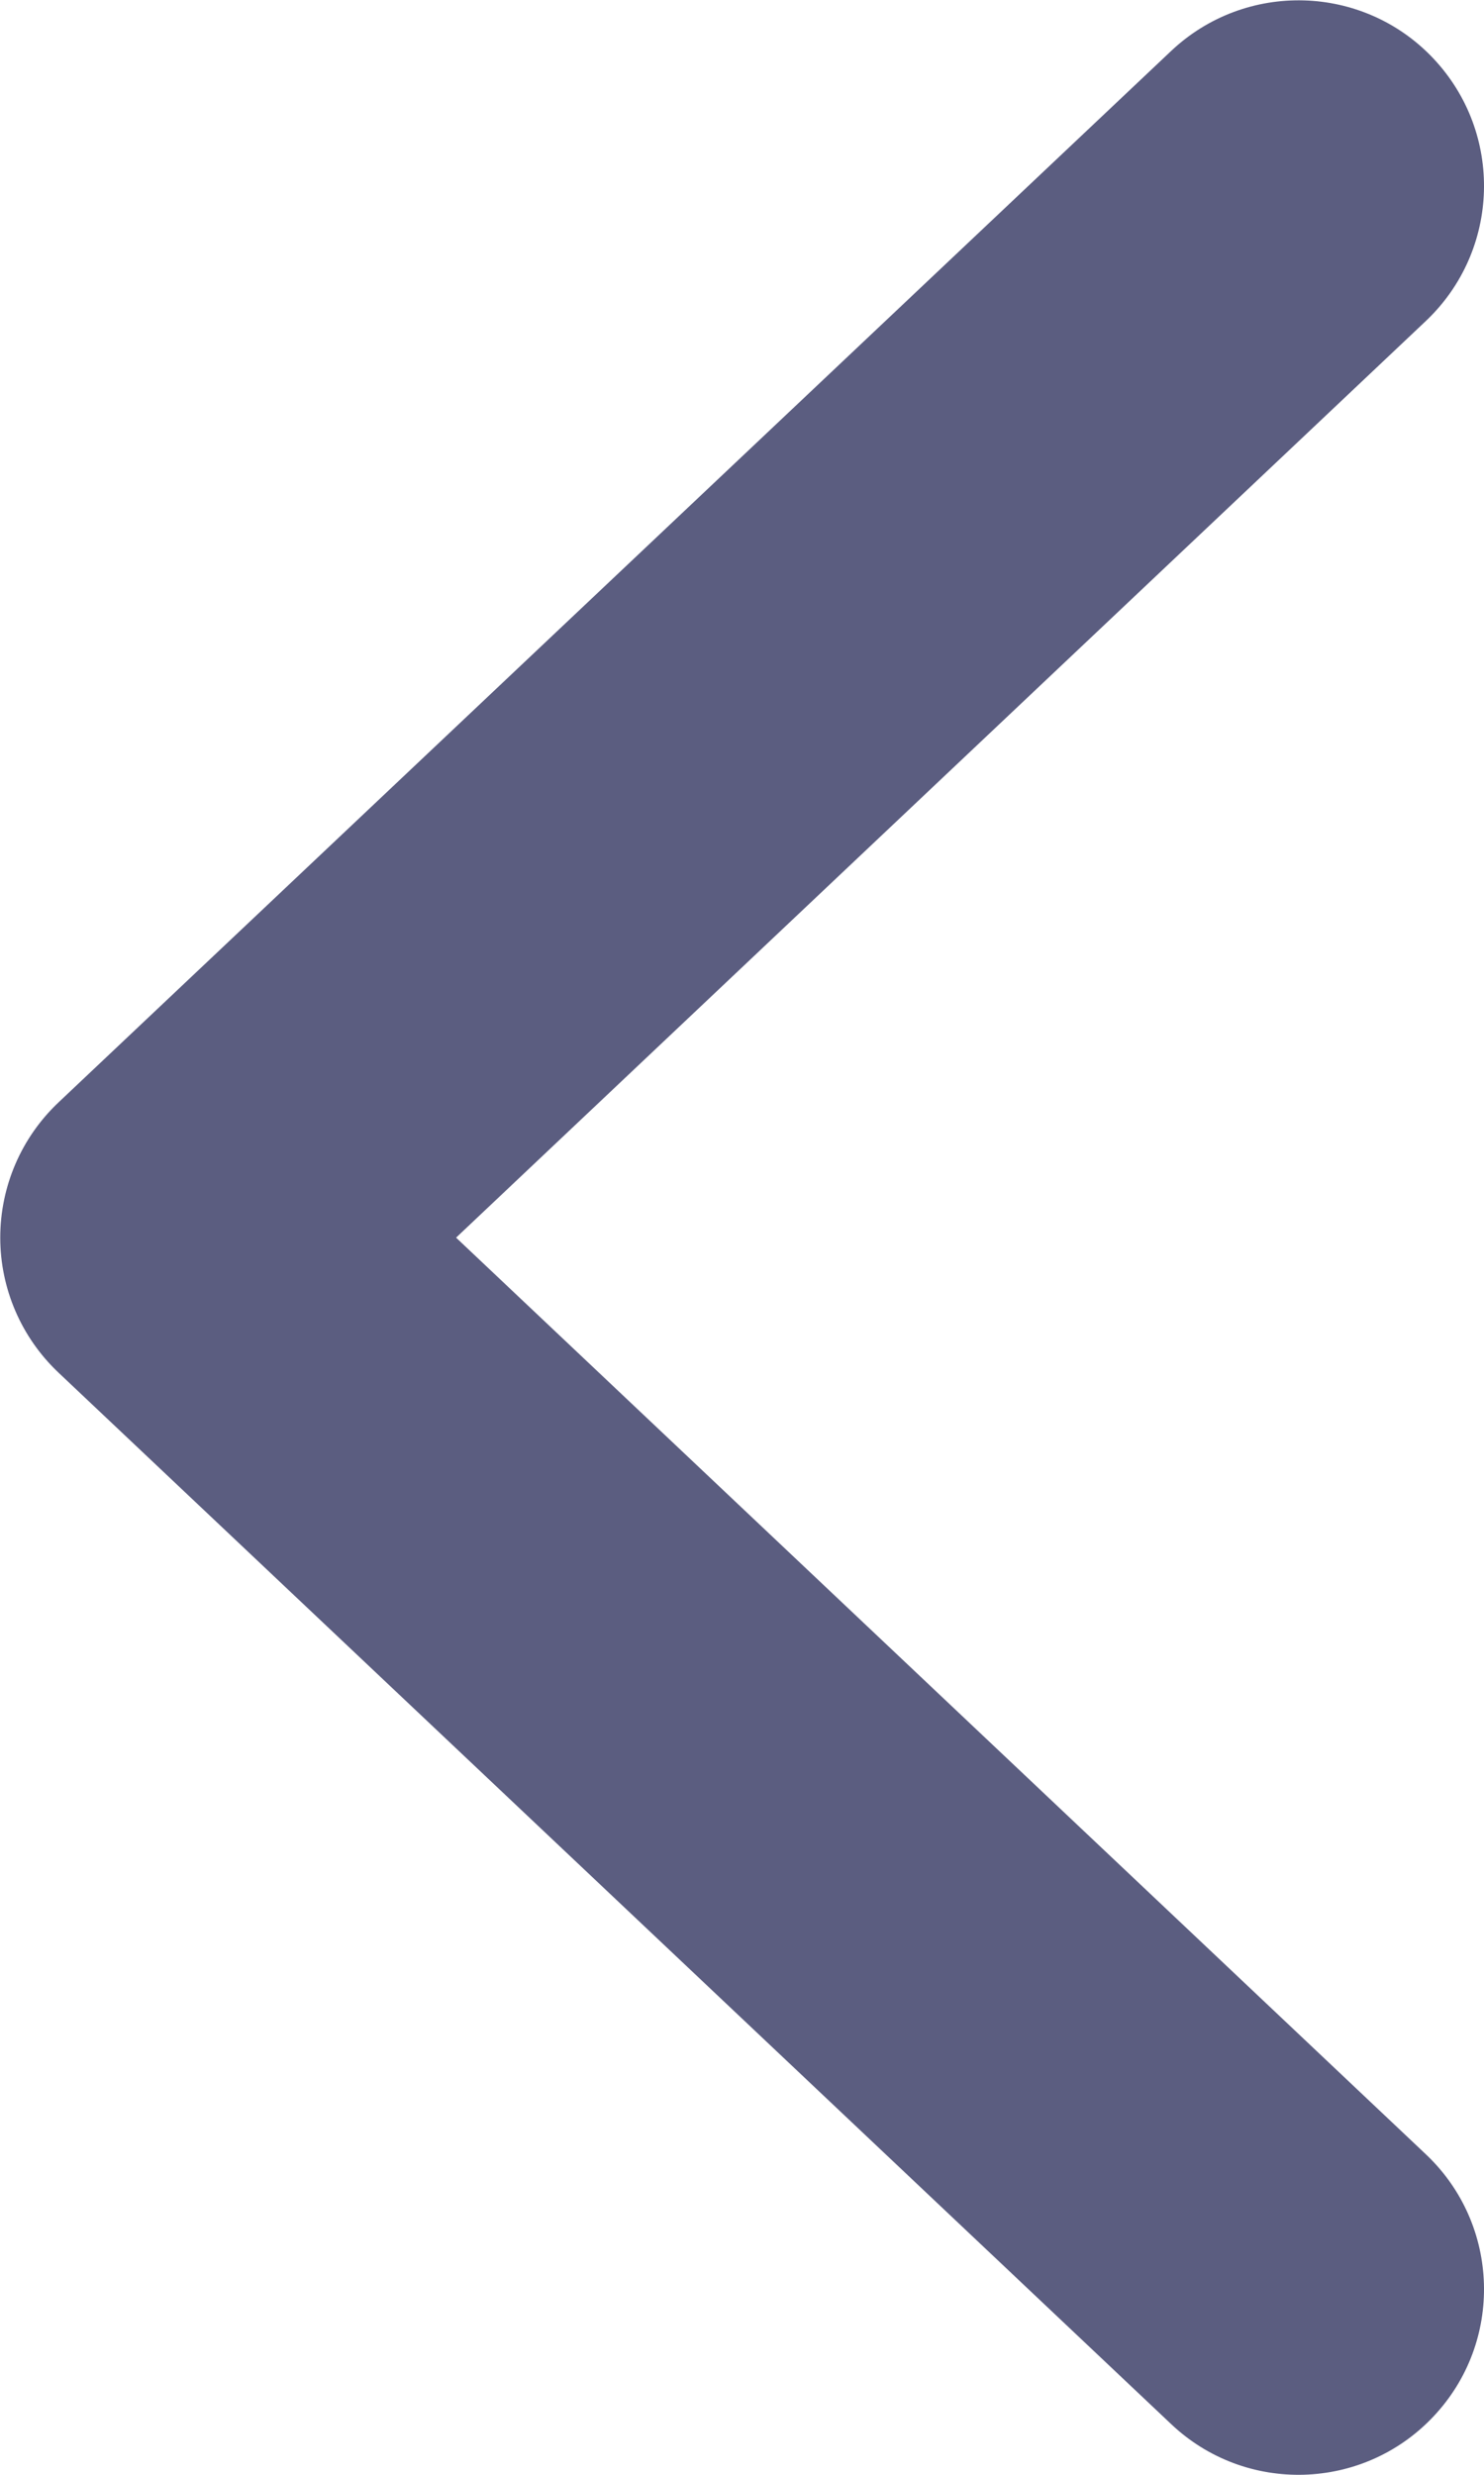 <svg width="6" height="10" viewBox="0 0 6 10" fill="none" xmlns="http://www.w3.org/2000/svg">
<path fill-rule="evenodd" clip-rule="evenodd" d="M5.795 9.765C5.511 10.066 5.036 10.08 4.735 9.795L0.236 5.546C0.086 5.404 0.001 5.207 0.001 5.001C0.001 4.794 0.086 4.597 0.236 4.455L4.735 0.206C5.036 -0.078 5.511 -0.065 5.795 0.236C6.08 0.538 6.066 1.012 5.765 1.297L1.844 5.001L5.765 8.705C6.066 8.989 6.08 9.464 5.795 9.765Z" fill="#5B5D80"/>
</svg>
